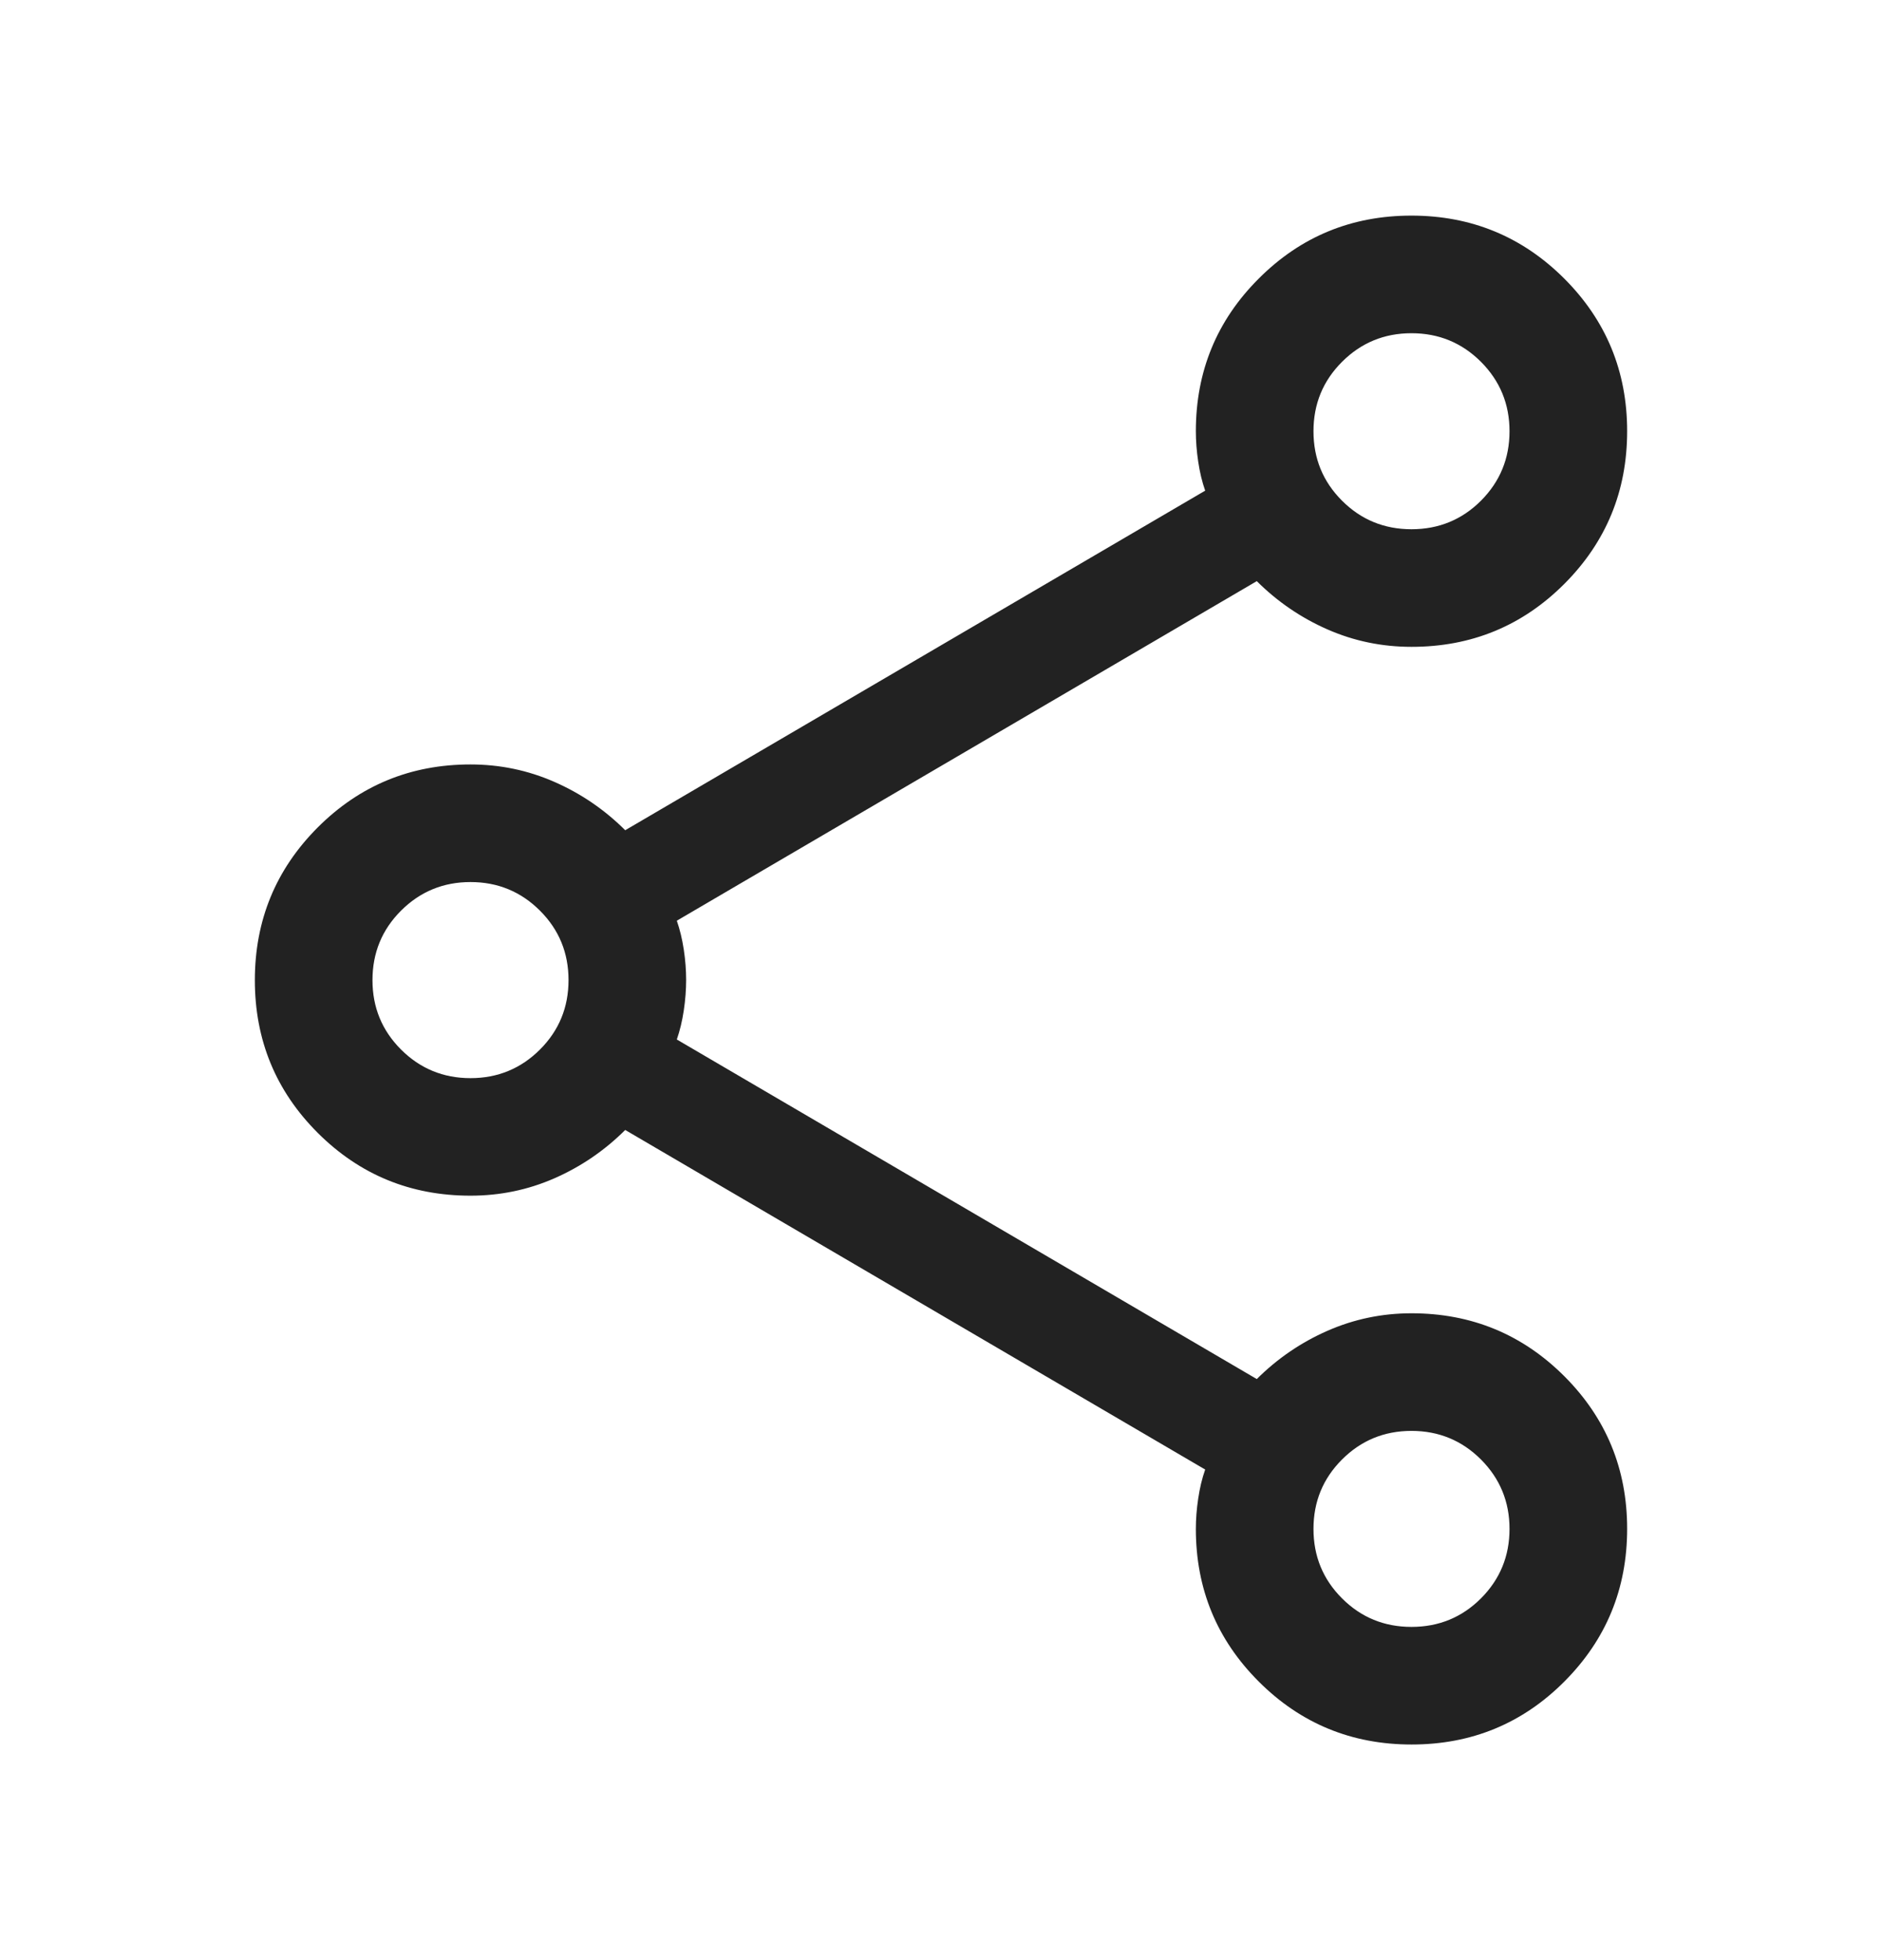 <svg width="24" height="25" viewBox="0 0 24 25" fill="none" xmlns="http://www.w3.org/2000/svg">
<mask id="mask0_2473_21945" style="mask-type:alpha" maskUnits="userSpaceOnUse" x="0" y="0" width="24" height="25">
<rect y="0.5" width="24" height="24" fill="#D9D9D9"/>
</mask>
<g mask="url(#mask0_2473_21945)">
<path d="M18.001 22.25C17.238 22.25 16.588 21.983 16.053 21.448C15.518 20.914 15.25 20.264 15.25 19.5C15.25 19.376 15.26 19.246 15.28 19.113C15.3 18.979 15.329 18.856 15.369 18.743L7.973 14.412C7.709 14.675 7.408 14.88 7.071 15.028C6.734 15.176 6.377 15.25 6 15.25C5.236 15.25 4.587 14.983 4.052 14.449C3.517 13.914 3.25 13.265 3.25 12.502C3.25 11.738 3.517 11.089 4.052 10.553C4.587 10.018 5.236 9.75 6 9.75C6.377 9.75 6.734 9.825 7.071 9.973C7.408 10.121 7.709 10.326 7.973 10.589L15.369 6.258C15.329 6.145 15.3 6.022 15.28 5.888C15.26 5.755 15.25 5.625 15.25 5.5C15.25 4.737 15.517 4.087 16.052 3.553C16.586 3.018 17.235 2.75 17.999 2.75C18.762 2.75 19.412 3.018 19.947 3.552C20.482 4.087 20.75 4.736 20.75 5.499C20.75 6.263 20.483 6.912 19.948 7.448C19.413 7.983 18.764 8.25 18 8.25C17.623 8.25 17.266 8.176 16.929 8.028C16.592 7.88 16.291 7.675 16.027 7.412L8.631 11.743C8.67 11.856 8.7 11.979 8.72 12.112C8.74 12.245 8.75 12.374 8.75 12.498C8.75 12.623 8.74 12.752 8.72 12.887C8.7 13.022 8.67 13.145 8.631 13.258L16.027 17.589C16.291 17.326 16.592 17.121 16.929 16.973C17.266 16.825 17.623 16.75 18 16.75C18.764 16.75 19.413 17.018 19.948 17.552C20.483 18.087 20.75 18.736 20.75 19.499C20.75 20.263 20.483 20.912 19.948 21.448C19.414 21.983 18.765 22.25 18.001 22.25ZM18 6.75C18.347 6.75 18.643 6.629 18.886 6.386C19.128 6.143 19.25 5.848 19.25 5.5C19.25 5.153 19.128 4.858 18.886 4.615C18.643 4.372 18.347 4.25 18 4.25C17.652 4.25 17.357 4.372 17.114 4.615C16.871 4.858 16.75 5.153 16.75 5.5C16.75 5.848 16.871 6.143 17.114 6.386C17.357 6.629 17.652 6.75 18 6.75ZM6 13.751C6.347 13.751 6.643 13.629 6.886 13.386C7.129 13.143 7.25 12.848 7.25 12.5C7.25 12.153 7.129 11.858 6.886 11.615C6.643 11.372 6.347 11.25 6 11.25C5.653 11.25 5.357 11.372 5.114 11.615C4.871 11.858 4.75 12.153 4.75 12.501C4.75 12.848 4.871 13.143 5.114 13.386C5.357 13.629 5.653 13.751 6 13.751ZM18 20.75C18.347 20.75 18.643 20.629 18.886 20.386C19.128 20.143 19.25 19.848 19.25 19.5C19.25 19.153 19.128 18.858 18.886 18.615C18.643 18.372 18.347 18.25 18 18.25C17.652 18.25 17.357 18.372 17.114 18.615C16.871 18.858 16.75 19.153 16.75 19.5C16.75 19.848 16.871 20.143 17.114 20.386C17.357 20.629 17.652 20.75 18 20.75Z" fill="#222222"/>
</g>
</svg>
